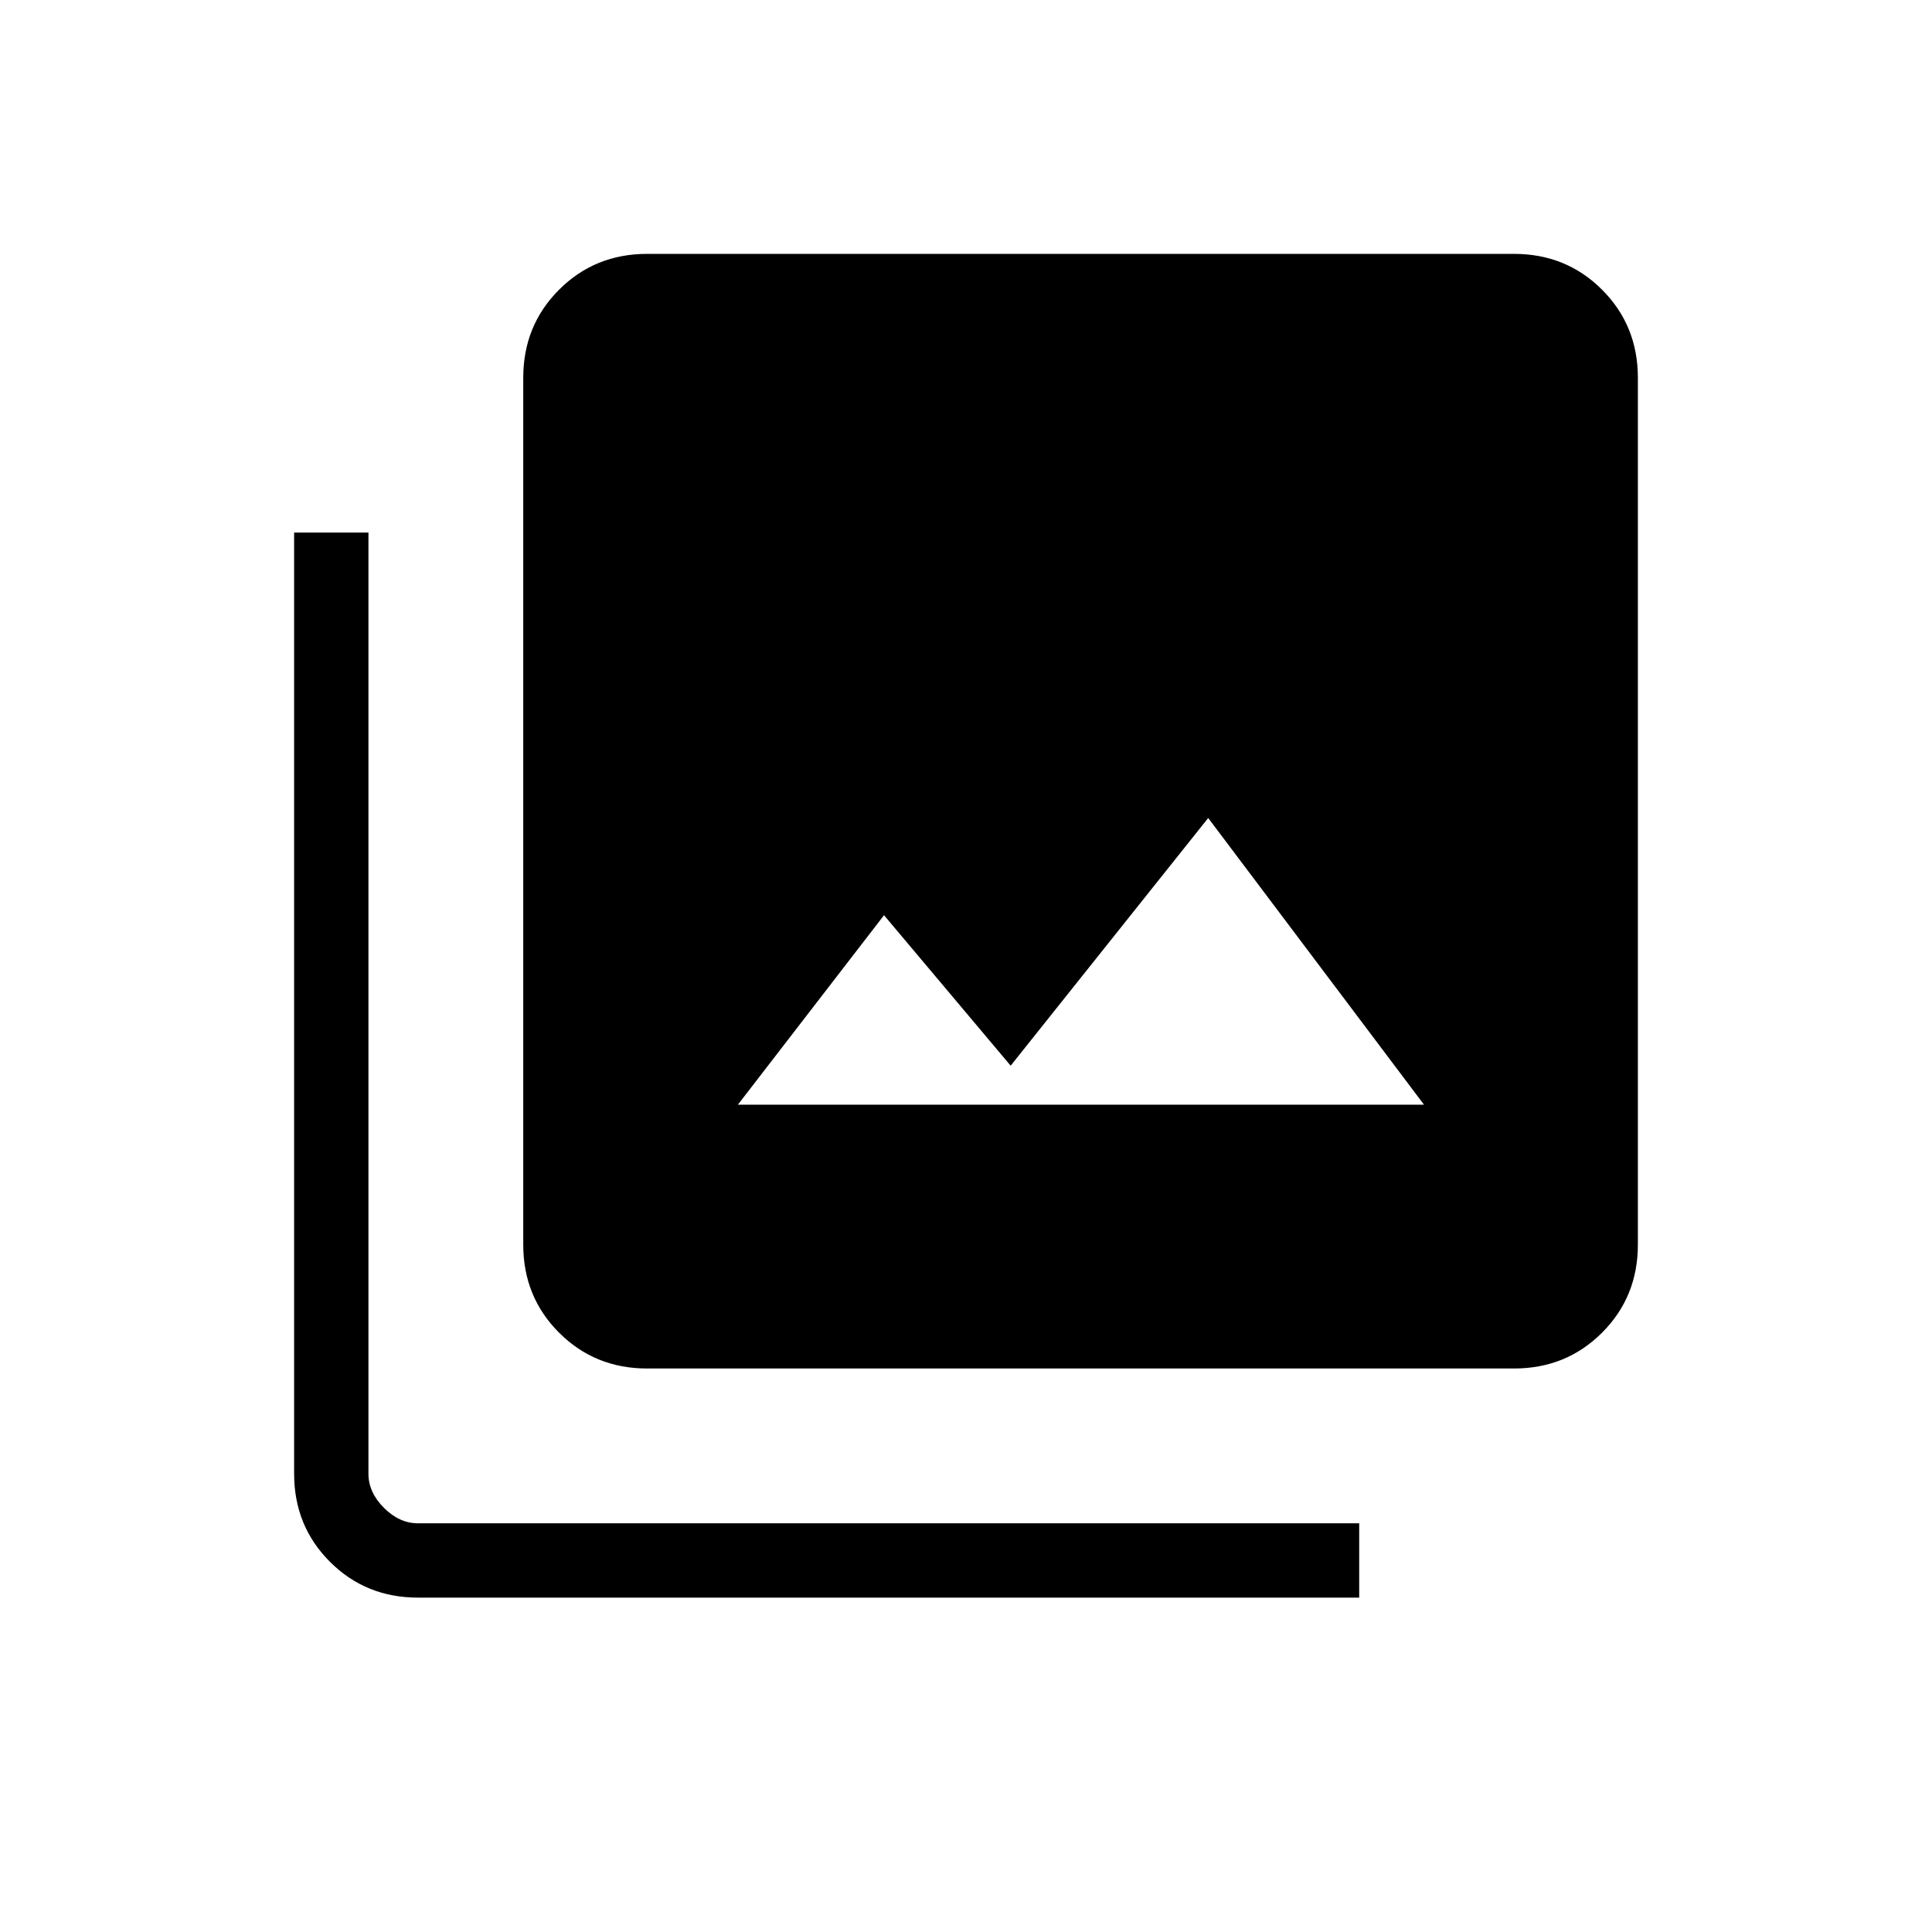 <svg xmlns="http://www.w3.org/2000/svg" height="24" viewBox="0 -960 960 960" width="24"><path d="M366.65-411.08h340.93L600.35-553.54l-98.16 123.08-62.92-74.77-72.62 94.15ZM321.54-280q-25.94 0-43.74-17.8T260-341.54v-430.77q0-25.94 17.8-43.74t43.74-17.8h430.77q25.94 0 43.74 17.8t17.8 43.74v430.77q0 25.94-17.8 43.74T752.31-280H321.54Zm0-36.92h430.77q9.23 0 16.92-7.7 7.69-7.69 7.69-16.92v-430.77q0-9.23-7.69-16.92-7.69-7.69-16.92-7.69H321.54q-9.23 0-16.92 7.69-7.7 7.69-7.7 16.92v430.77q0 9.23 7.7 16.92 7.69 7.7 16.92 7.7ZM207.69-166.15q-25.94 0-43.74-17.8t-17.8-43.74v-467.69h36.93v467.69q0 9.23 7.69 16.92 7.69 7.69 16.92 7.69h467.69v36.93H207.69Zm107.69-630.77h443.08q6.92 0 12.69 7.5t5.77 17.11v430.77q0 9.62-5.77 17.12-5.77 7.5-12.69 7.5H315.38q-6.92 0-12.69-7.5t-5.77-17.12v-430.77q0-9.61 5.77-17.11t12.69-7.5Z"/></svg>